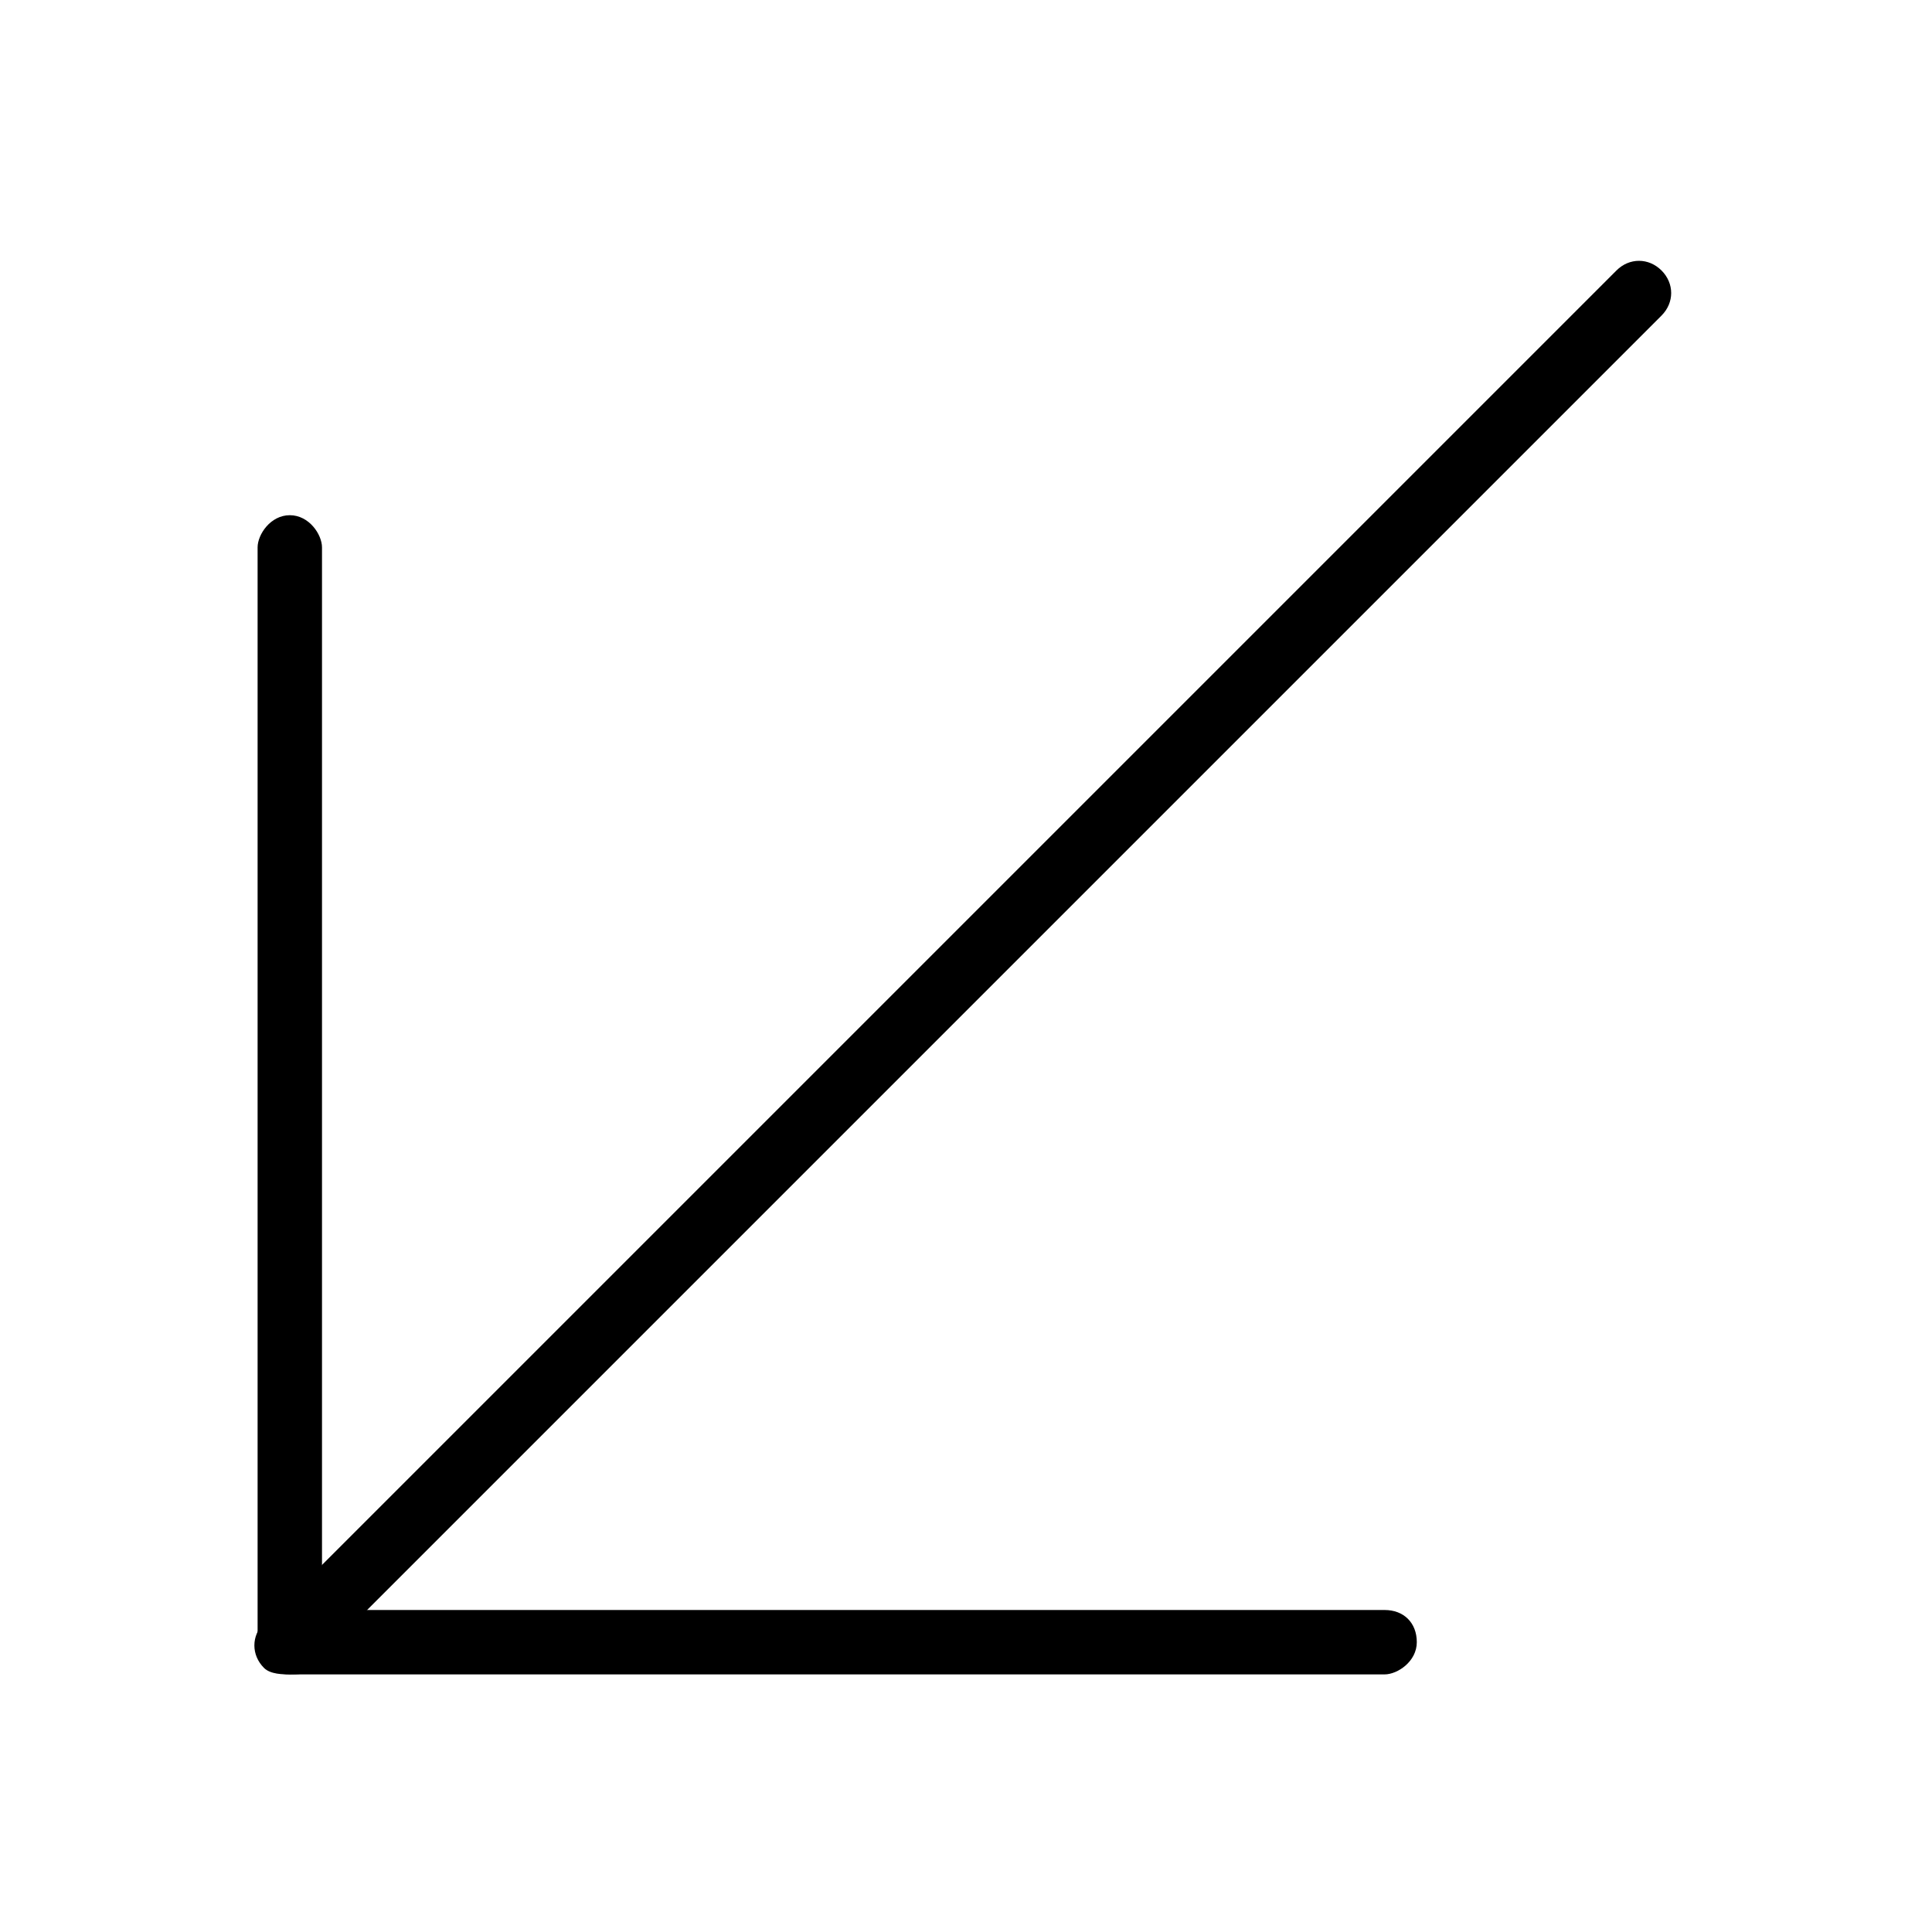 <?xml version="1.0" encoding="utf-8"?>
<!-- Generator: Adobe Illustrator 19.0.0, SVG Export Plug-In . SVG Version: 6.00 Build 0)  -->
<svg version="1.1" id="Layer_1" xmlns="http://www.w3.org/2000/svg" xmlns:xlink="http://www.w3.org/1999/xlink" x="0px" y="0px"
	 viewBox="0 0 30 30" style="enable-background:new 0 0 30 30;" xml:space="preserve">
<g>
	<g>
		<path d="M21.5,26h-17C4.2,26,4,25.8,4,25.5v-17C4,8.3,4.2,8,4.5,8S5,8.3,5,8.5V25h16.5c0.3,0,0.5,0.2,0.5,0.5S21.7,26,21.5,26z"/>
	</g>
	<g>
		<path d="M4.5,26c-0.1,0-0.3,0-0.4-0.1c-0.2-0.2-0.2-0.5,0-0.7l21-21c0.2-0.2,0.5-0.2,0.7,0s0.2,0.5,0,0.7l-21,21
			C4.8,26,4.6,26,4.5,26z"/>
	</g>
</g>
</svg>
